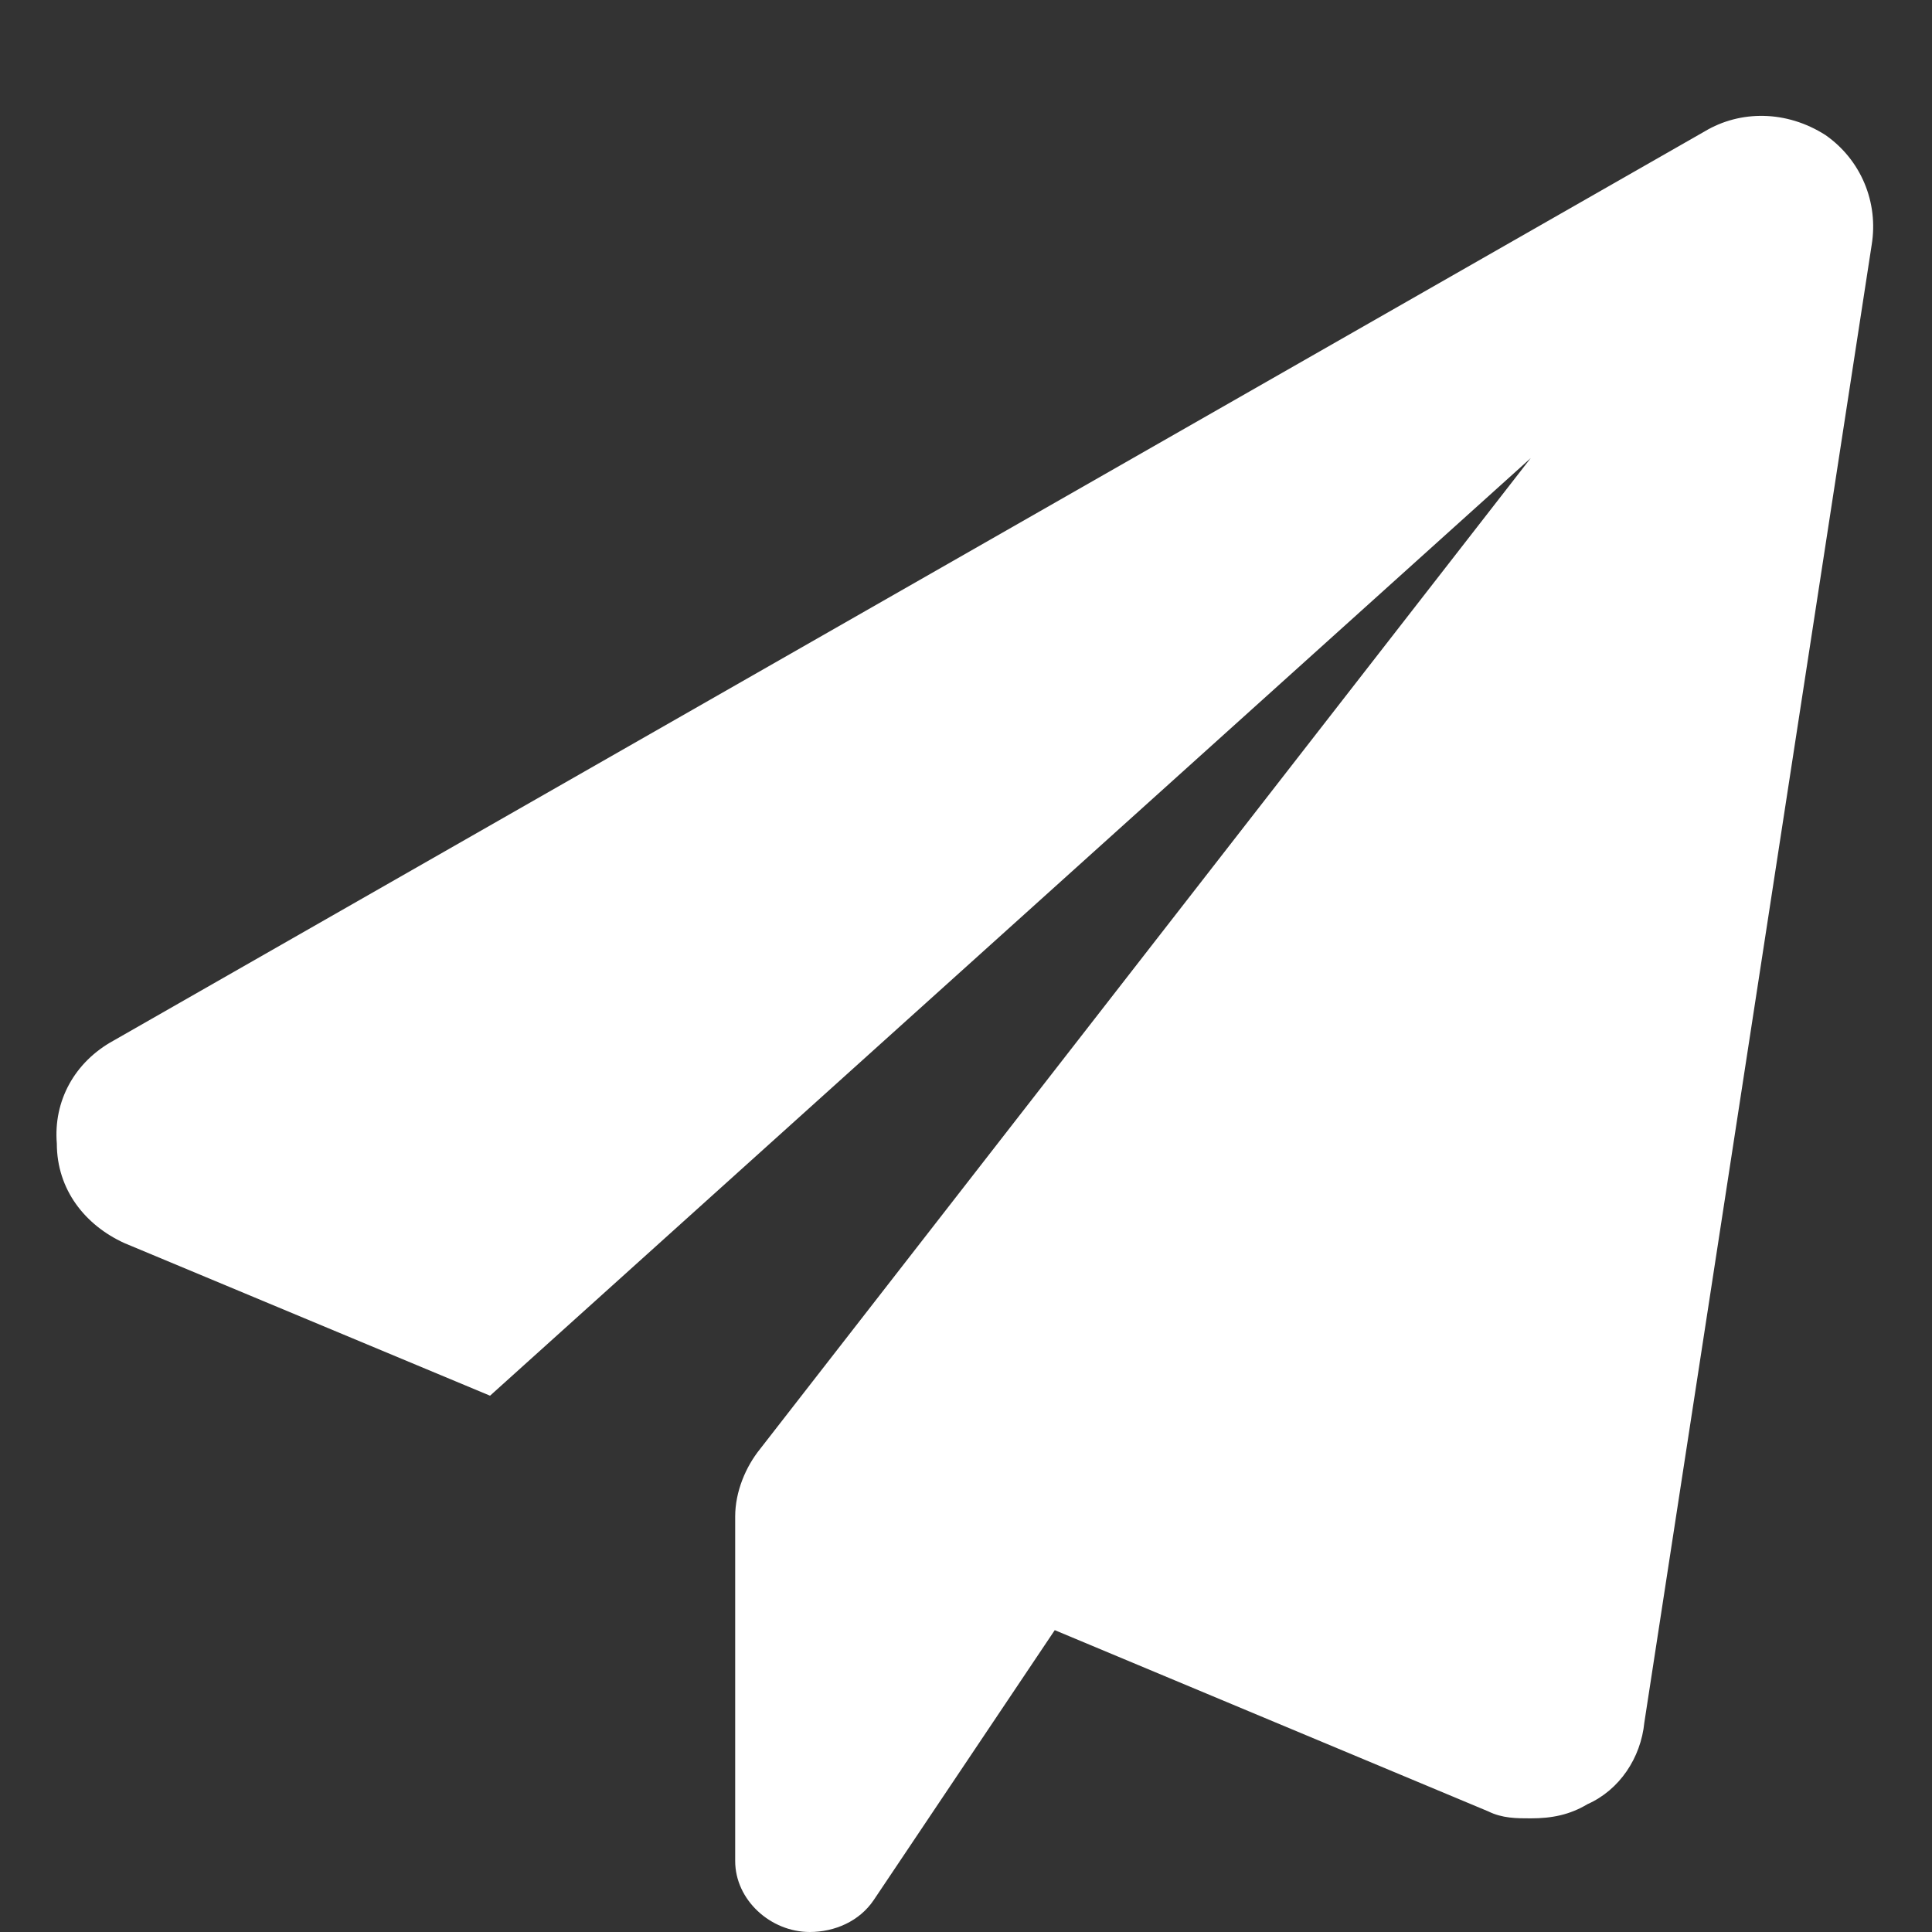 <svg width="17" height="17" viewBox="0 0 17 17" fill="none" xmlns="http://www.w3.org/2000/svg">
<rect x="0" y="0" width="17" height="17" fill="#333333" stroke="none"/>
<path d="M16.469 2.156L14.469 15.156C14.438 15.469 14.25 15.75 13.969 15.875C13.812 15.969 13.656 16 13.469 16C13.344 16 13.219 16 13.094 15.938L9.281 14.344L7.688 16.719C7.562 16.906 7.344 17 7.125 17C6.781 17 6.469 16.719 6.469 16.375V13.344C6.469 13.125 6.562 12.906 6.688 12.75L13.469 4.031L4.312 12.281L1.094 10.938C0.75 10.781 0.5 10.469 0.5 10.062C0.469 9.688 0.656 9.344 1 9.156L15 1.156C15.312 0.969 15.719 0.969 16.062 1.188C16.375 1.406 16.531 1.781 16.469 2.156Z" fill="white"/>
</svg>
